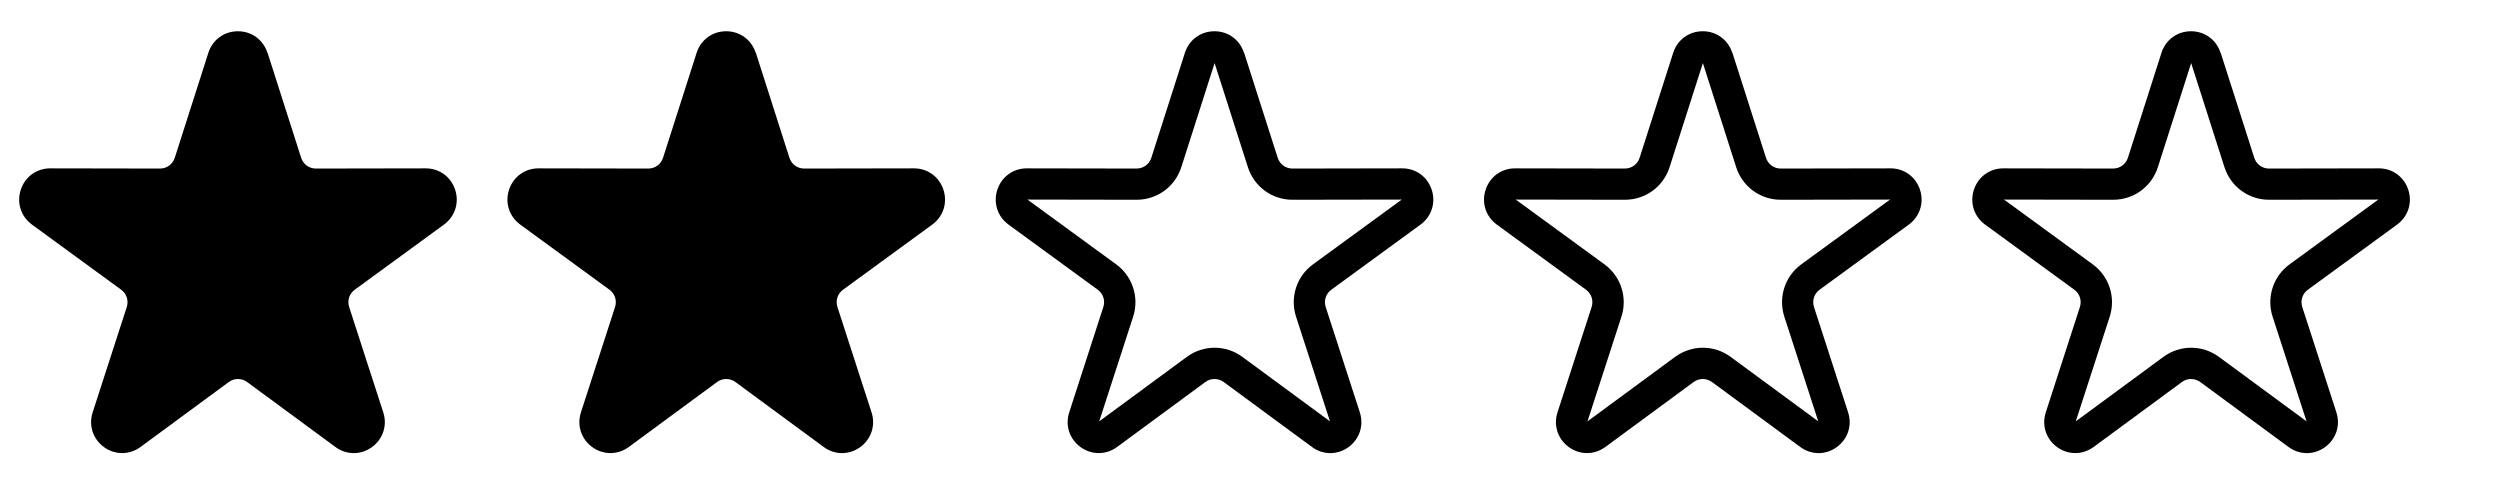 <?xml version="1.0" encoding="UTF-8"?><?xml-stylesheet type="text/css" href="../../css/styles.css" ?>
<!DOCTYPE svg PUBLIC "-//W3C//DTD SVG 1.1//EN" "http://www.w3.org/Graphics/SVG/1.1/DTD/svg11.dtd">
<svg xmlns="http://www.w3.org/2000/svg" xml:space="preserve" width="5120px" height="1024px" shape-rendering="geometricPrecision" text-rendering="geometricPrecision" image-rendering="optimizeQuality" fill-rule="evenodd" clip-rule="evenodd" viewBox="0 0 10240 10240" xmlns:xlink="http://www.w3.org/1999/xlink">
	<title>star icon</title>
	<desc>star icon from the IconExperience.com O-Collection. Copyright by INCORS GmbH (www.incors.com).</desc>
	<path id="curve0" class="starIconColor"
		d="
		M -15000 1082
		l 687 2148
		c  43,135
		  164,223
		  305,222
		l 2245 -4
		c 280,-1
		  518,172
		  605,439
		   87,267
		   -4,547
		 -230,713
		l -1825 1332
		c -114,83
		  -159,223
		  -116,357
		l 698 2155
		c   87,267
		    -5,548
		  -232,713
		  -227,165
		  -522,164
		  -748,-3
		l -1806 -1329
		c -115,-84
		  -265,-84
		  -379,0
		l -1806 1329
		c -226,166
		  -521,167
		  -748,3
		  -227,-165
		  -319,-446
		  -232,-713
		l 698 -2155
		c 43,-134 -2,-274 -116,-357
		l -1825 -1332
		c -226,-165 -317,-446 -230,-713 87,-267 325,-440 605,-439
		l 2245 4
		c 142,0 262,-88 305,-222
		l 687 -2148
		c 86,-268 324,-442 605,-442 281,0 519,174 605,442
		z "/>
		<path id="curve0" class="starIconColor"
			d="
			M -5000 1082
			l 687 2148
			c  43,135
			164,223
			305,222
			l 2245 -4
			c 280,-1
			518,172
			605,439
				87,267
				-4,547
			-230,713
			l -1825 1332
			c -114,83
			-159,223
			-116,357
			l 698 2155
			c   87,267
				-5,548
			-232,713
			-227,165
			-522,164
			-748,-3
			l -1806 -1329
			c -115,-84
			-265,-84
			-379,0
			l -1806 1329
			c -226,166
			-521,167
			-748,3
			-227,-165
			-319,-446
			-232,-713
			l 698 -2155
			c 43,-134 -2,-274 -116,-357
			l -1825 -1332
			c -226,-165 -317,-446 -230,-713 87,-267 325,-440 605,-439
			l 2245 4
			c 142,0 262,-88 305,-222
			l 687 -2148
			c 86,-268 324,-442 605,-442 281,0 519,174 605,442
			z "/>
			<path id="curve0" class="starNoIconColor" d="M5000 1082l687 2148c43,135 164,223 305,222l2245 -4c280,-1 518,172 605,439 87,267 -4,547 -230,713l-1825 1332c-114,83 -159,223 -116,357l698 2155c87,267 -5,548 -232,713 -227,165 -522,164 -748,-3l-1806 -1329c-115,-84 -265,-84 -379,0l-1806 1329c-226,166 -521,167 -748,3 -227,-165 -319,-446 -232,-713l698 -2155c43,-134 -2,-274 -116,-357l-1825 -1332c-226,-165 -317,-446 -230,-713 87,-267 325,-440 605,-439l2245 4c142,0 262,-88 305,-222l687 -2148c86,-268 324,-442 605,-442 281,0 519,174 605,442zm-605 210l-682 2132c-128,400 -496,668 -916,667l-2235 -4 1818 1327c335,245 475,677 347,1071l-695 2144 1794 -1320c340,-250 798,-250 1138,0l1794 1320 -695 -2144c-128,-395 12,-827 347,-1071l1818 -1327 -2235 4c-420,1 -788,-267 -916,-667l-682 -2132z"/>
				<path id="curve0" class="starNoIconColor" d="M15000 1082l687 2148c43,135 164,223 305,222l2245 -4c280,-1 518,172 605,439 87,267 -4,547 -230,713l-1825 1332c-114,83 -159,223 -116,357l698 2155c87,267 -5,548 -232,713 -227,165 -522,164 -748,-3l-1806 -1329c-115,-84 -265,-84 -379,0l-1806 1329c-226,166 -521,167 -748,3 -227,-165 -319,-446 -232,-713l698 -2155c43,-134 -2,-274 -116,-357l-1825 -1332c-226,-165 -317,-446 -230,-713 87,-267 325,-440 605,-439l2245 4c142,0 262,-88 305,-222l687 -2148c86,-268 324,-442 605,-442 281,0 519,174 605,442zm-605 210l-682 2132c-128,400 -496,668 -916,667l-2235 -4 1818 1327c335,245 475,677 347,1071l-695 2144 1794 -1320c340,-250 798,-250 1138,0l1794 1320 -695 -2144c-128,-395 12,-827 347,-1071l1818 -1327 -2235 4c-420,1 -788,-267 -916,-667l-682 -2132z"/>
					<path id="curve0" class="starNoIconColor" d="M25000 1082l687 2148c43,135 164,223 305,222l2245 -4c280,-1 518,172 605,439 87,267 -4,547 -230,713l-1825 1332c-114,83 -159,223 -116,357l698 2155c87,267 -5,548 -232,713 -227,165 -522,164 -748,-3l-1806 -1329c-115,-84 -265,-84 -379,0l-1806 1329c-226,166 -521,167 -748,3 -227,-165 -319,-446 -232,-713l698 -2155c43,-134 -2,-274 -116,-357l-1825 -1332c-226,-165 -317,-446 -230,-713 87,-267 325,-440 605,-439l2245 4c142,0 262,-88 305,-222l687 -2148c86,-268 324,-442 605,-442 281,0 519,174 605,442zm-605 210l-682 2132c-128,400 -496,668 -916,667l-2235 -4 1818 1327c335,245 475,677 347,1071l-695 2144 1794 -1320c340,-250 798,-250 1138,0l1794 1320 -695 -2144c-128,-395 12,-827 347,-1071l1818 -1327 -2235 4c-420,1 -788,-267 -916,-667l-682 -2132z"/>
</svg>
